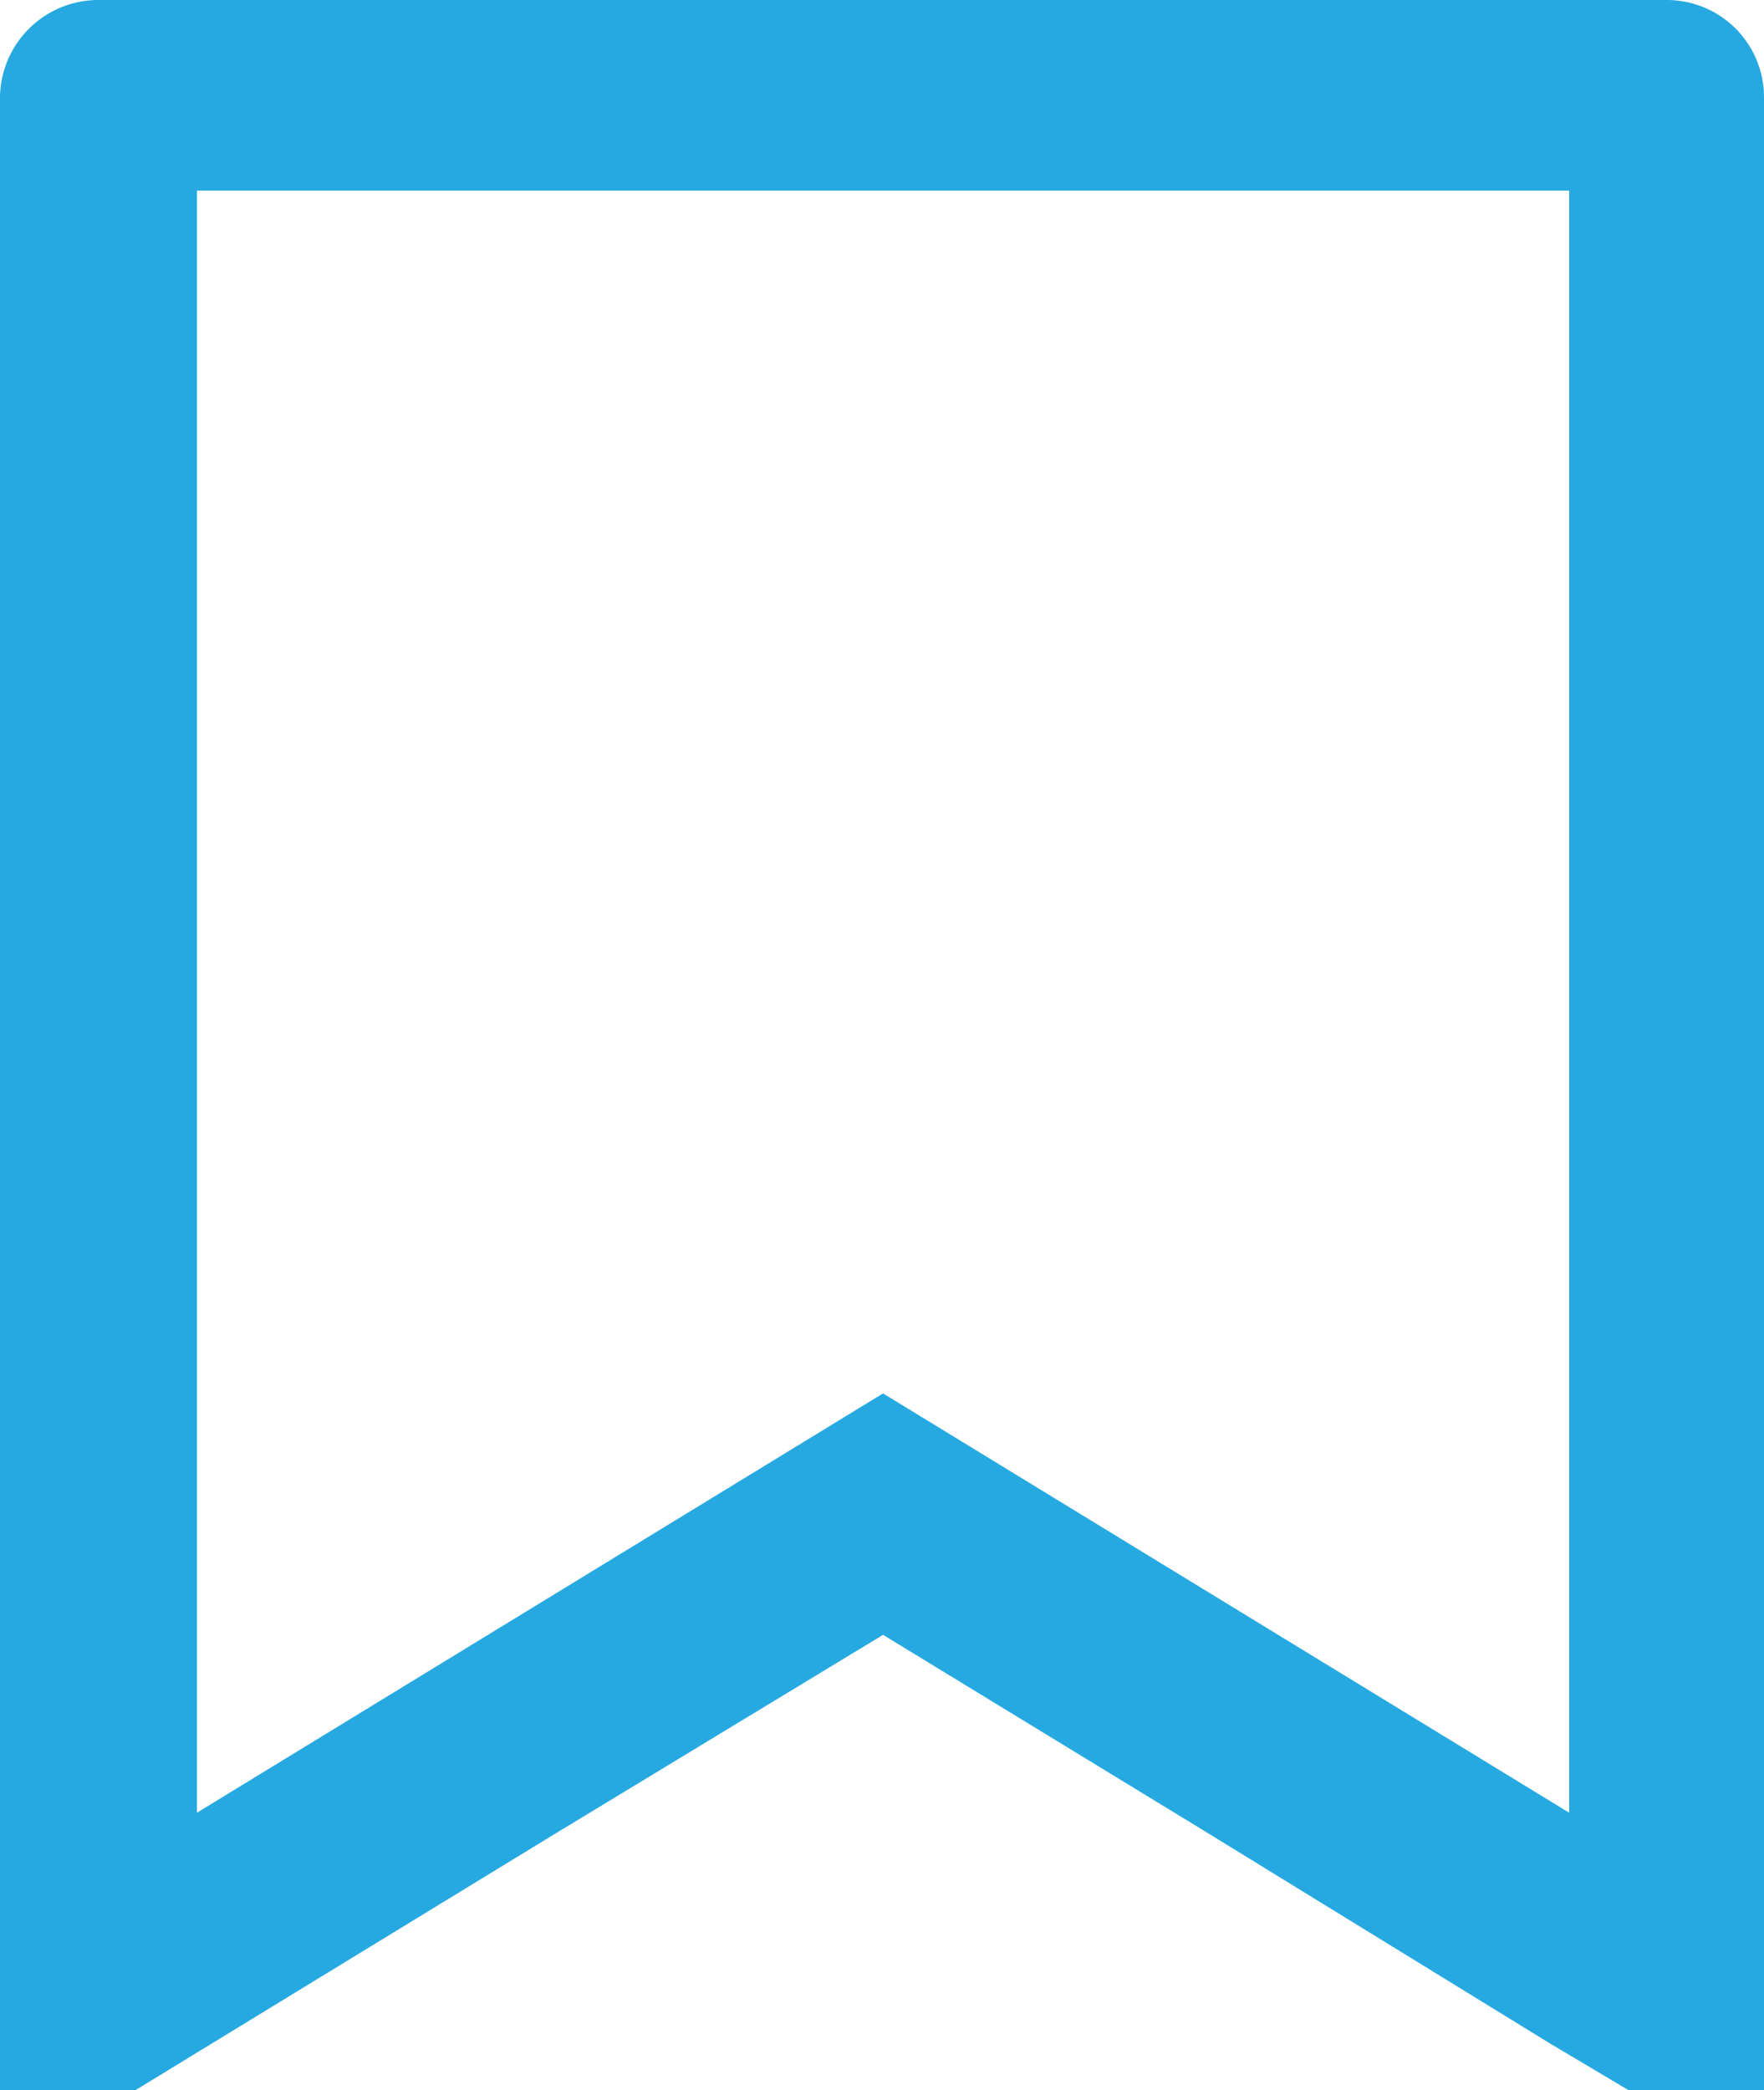 <svg id="Слой_1" data-name="Слой 1" xmlns="http://www.w3.org/2000/svg" viewBox="0 0 83.3 98.7"><defs><style>.cls-1{fill:#26a9e0;}</style></defs><path class="cls-1" d="M0,4.6V98.7H6.4L10,96.5l16.2-9.9,15.5-9.4,15.4,9.4,16.1,9.9,3.7,2.2h6.4V4.6A4.59,4.59,0,0,0,78.7,0H4.6A4.65,4.65,0,0,0,0,4.6ZM41.7,65.8,9.3,85.6V9H74.1V85.6Z"/></svg>